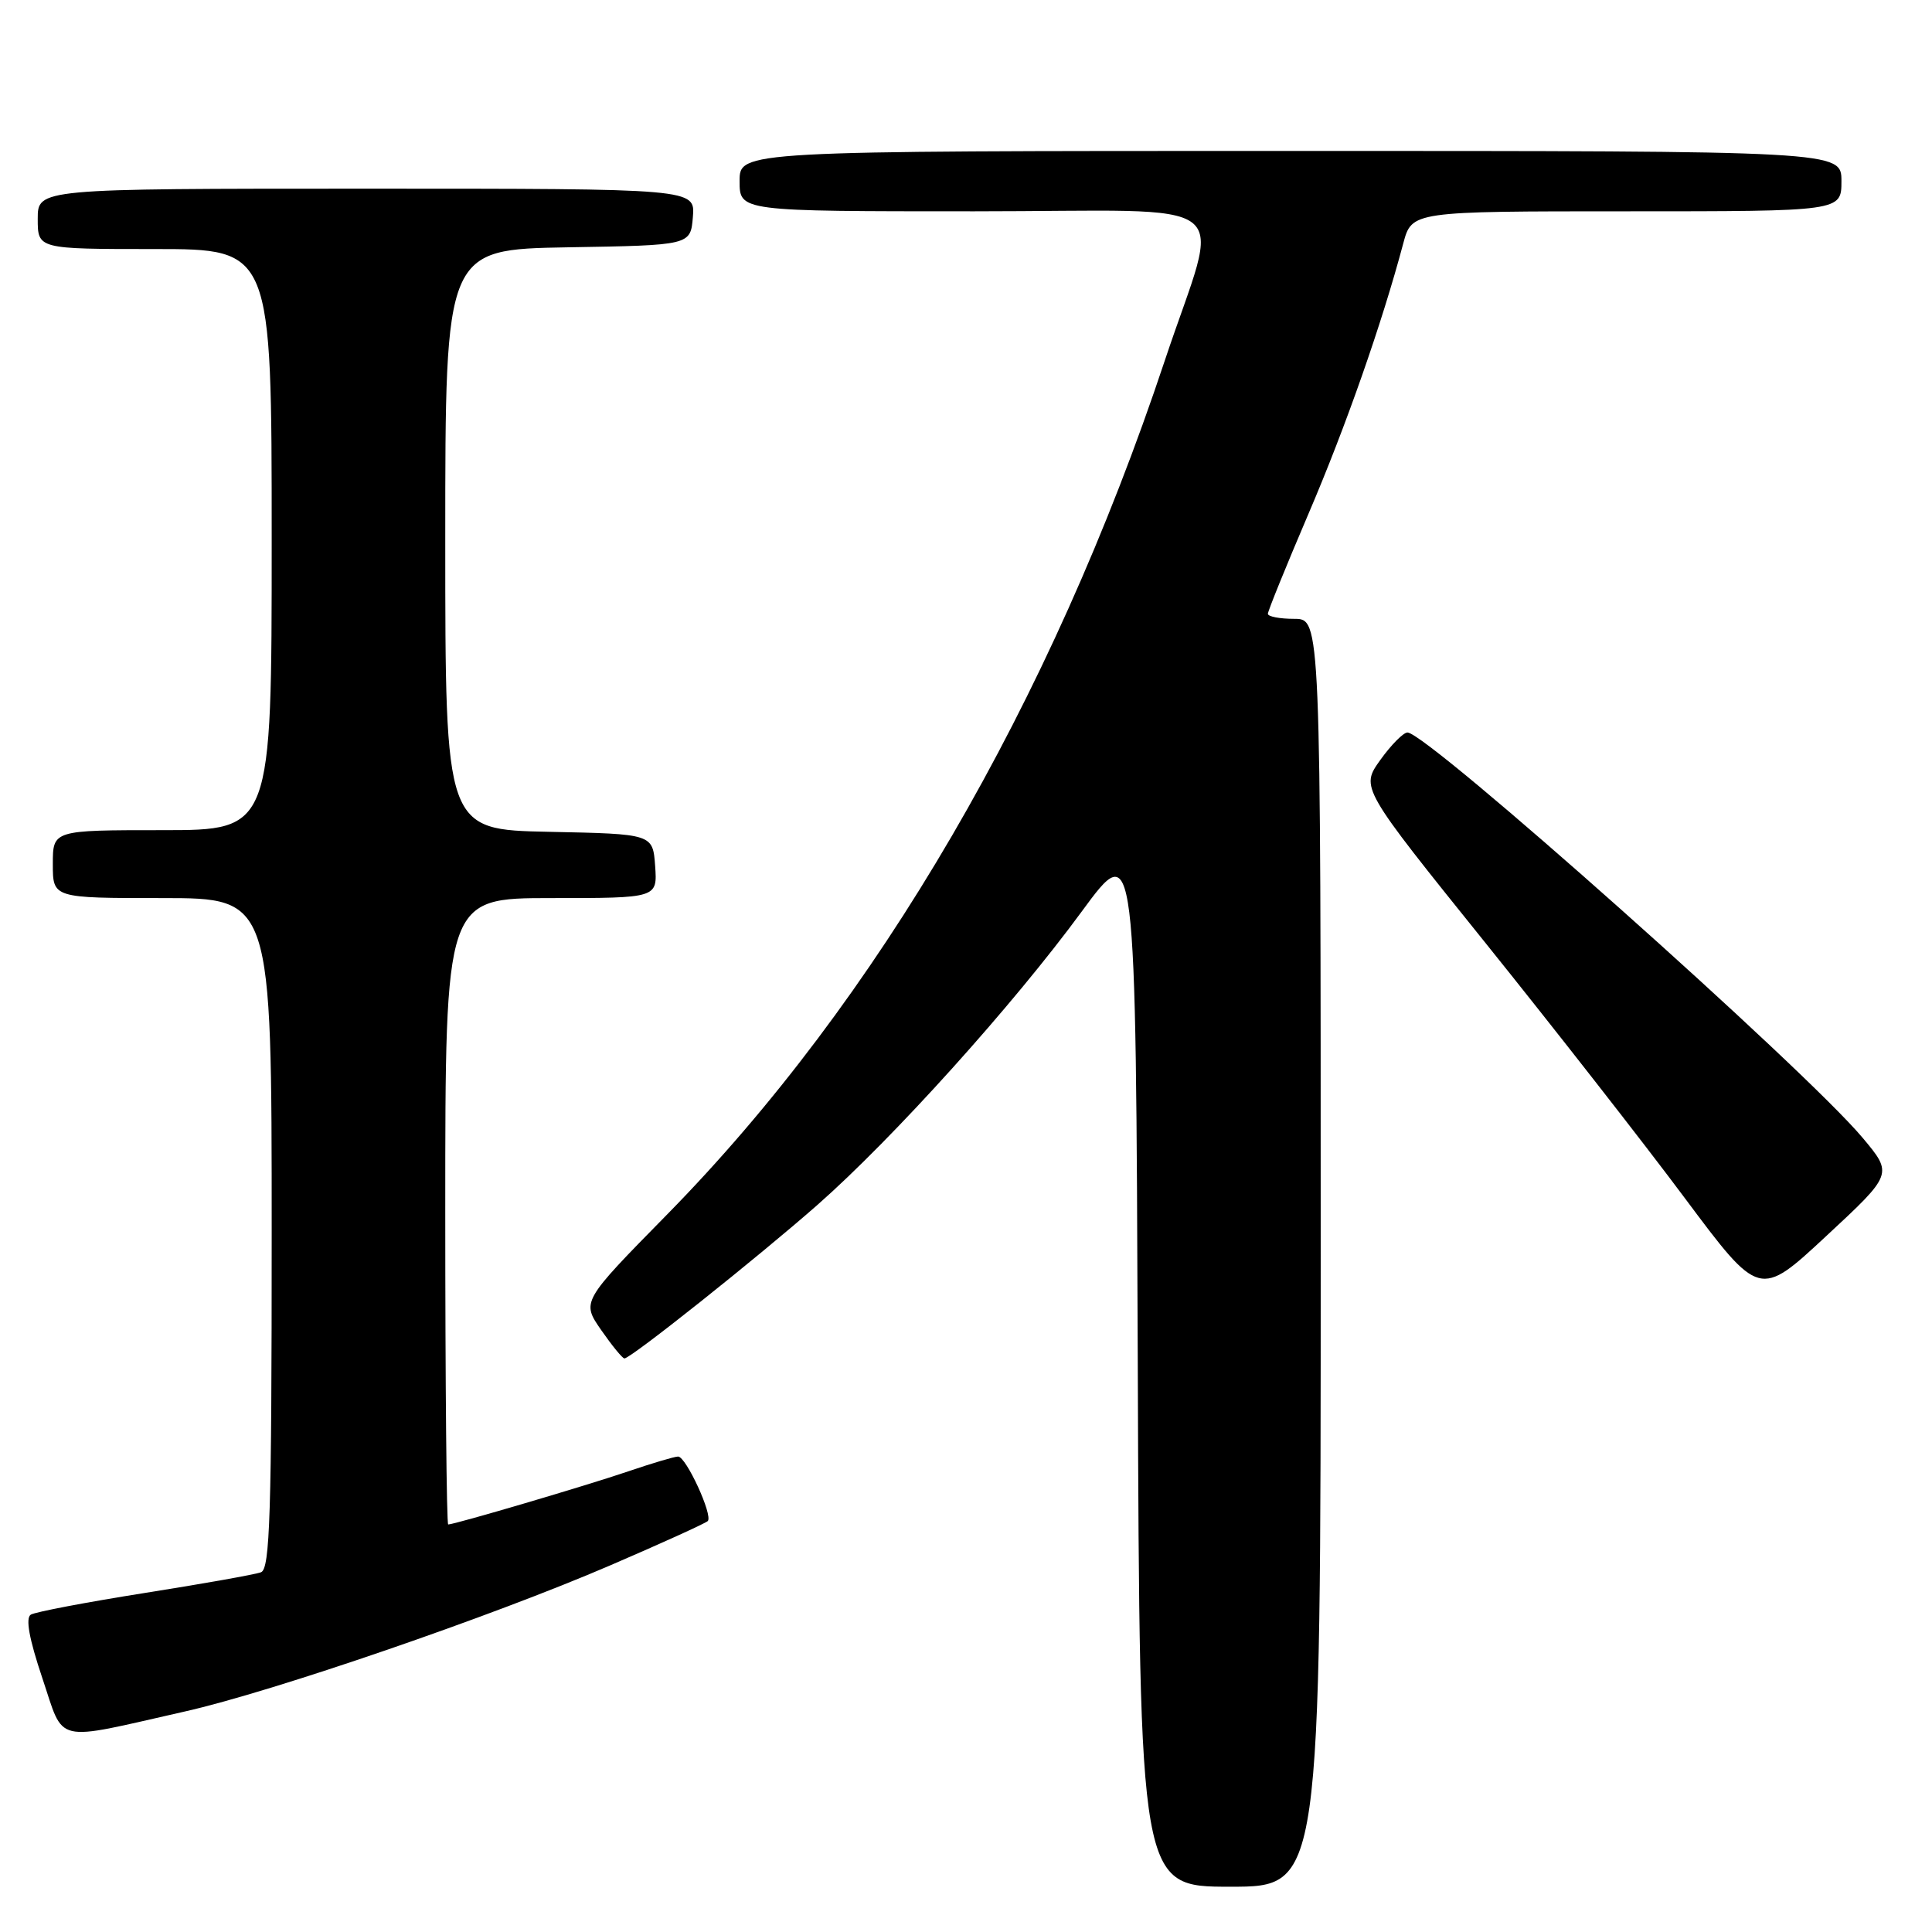 <?xml version="1.0" encoding="UTF-8" standalone="no"?>
<!DOCTYPE svg PUBLIC "-//W3C//DTD SVG 1.1//EN" "http://www.w3.org/Graphics/SVG/1.1/DTD/svg11.dtd" >
<svg xmlns="http://www.w3.org/2000/svg" xmlns:xlink="http://www.w3.org/1999/xlink" version="1.1" viewBox="0 0 256 256">
 <g >
 <path fill="currentColor"
d=" M 175.00 166.00 C 175.00 82.00 175.00 82.00 171.50 82.00 C 169.57 82.00 168.00 81.70 168.00 81.33 C 168.00 80.97 170.42 75.00 173.38 68.08 C 178.33 56.52 183.11 42.88 185.94 32.25 C 187.08 28.00 187.08 28.00 215.54 28.00 C 244.00 28.00 244.00 28.00 244.00 24.00 C 244.00 20.00 244.00 20.00 171.00 20.00 C 98.00 20.00 98.00 20.00 98.00 24.00 C 98.00 28.00 98.00 28.00 129.08 28.00 C 165.05 28.00 161.78 25.44 154.33 47.81 C 139.24 93.13 116.23 132.60 88.39 160.93 C 77.05 172.47 77.05 172.47 79.66 176.24 C 81.10 178.31 82.48 180.00 82.74 180.00 C 83.59 180.00 100.31 166.69 108.31 159.66 C 118.33 150.84 134.24 133.19 143.35 120.76 C 150.50 111.03 150.50 111.03 150.76 180.51 C 151.01 250.00 151.01 250.00 163.01 250.00 C 175.00 250.00 175.00 250.00 175.00 166.00 Z  M 24.50 226.78 C 36.20 224.14 65.17 214.18 80.88 207.41 C 87.69 204.48 93.49 201.84 93.78 201.55 C 94.51 200.83 90.91 193.00 89.85 193.00 C 89.39 193.00 86.42 193.88 83.25 194.96 C 77.84 196.81 60.23 202.00 59.39 202.00 C 59.17 202.00 59.00 183.32 59.00 160.50 C 59.00 119.00 59.00 119.00 73.06 119.00 C 87.11 119.00 87.11 119.00 86.81 114.75 C 86.50 110.50 86.50 110.50 72.75 110.22 C 59.00 109.94 59.00 109.94 59.00 71.50 C 59.00 33.05 59.00 33.05 75.25 32.77 C 91.50 32.50 91.50 32.50 91.81 28.75 C 92.12 25.00 92.12 25.00 48.56 25.00 C 5.00 25.00 5.00 25.00 5.00 29.00 C 5.00 33.00 5.00 33.00 20.50 33.00 C 36.00 33.00 36.00 33.00 36.00 71.50 C 36.00 110.00 36.00 110.00 21.50 110.00 C 7.00 110.00 7.00 110.00 7.00 114.50 C 7.00 119.00 7.00 119.00 21.50 119.00 C 36.00 119.00 36.00 119.00 36.00 163.39 C 36.00 200.70 35.77 207.87 34.59 208.33 C 33.81 208.63 26.87 209.86 19.16 211.08 C 11.46 212.30 4.67 213.59 4.08 213.95 C 3.36 214.40 3.86 217.15 5.60 222.33 C 8.58 231.17 6.84 230.77 24.50 226.78 Z  M 246.82 150.78 C 239.14 141.61 189.15 97.09 186.50 97.06 C 185.95 97.06 184.33 98.70 182.89 100.71 C 180.28 104.37 180.28 104.37 196.82 124.93 C 205.92 136.25 217.82 151.47 223.25 158.76 C 233.14 172.01 233.14 172.01 241.98 163.79 C 250.83 155.57 250.83 155.57 246.82 150.78 Z "/>
</g>
</svg>